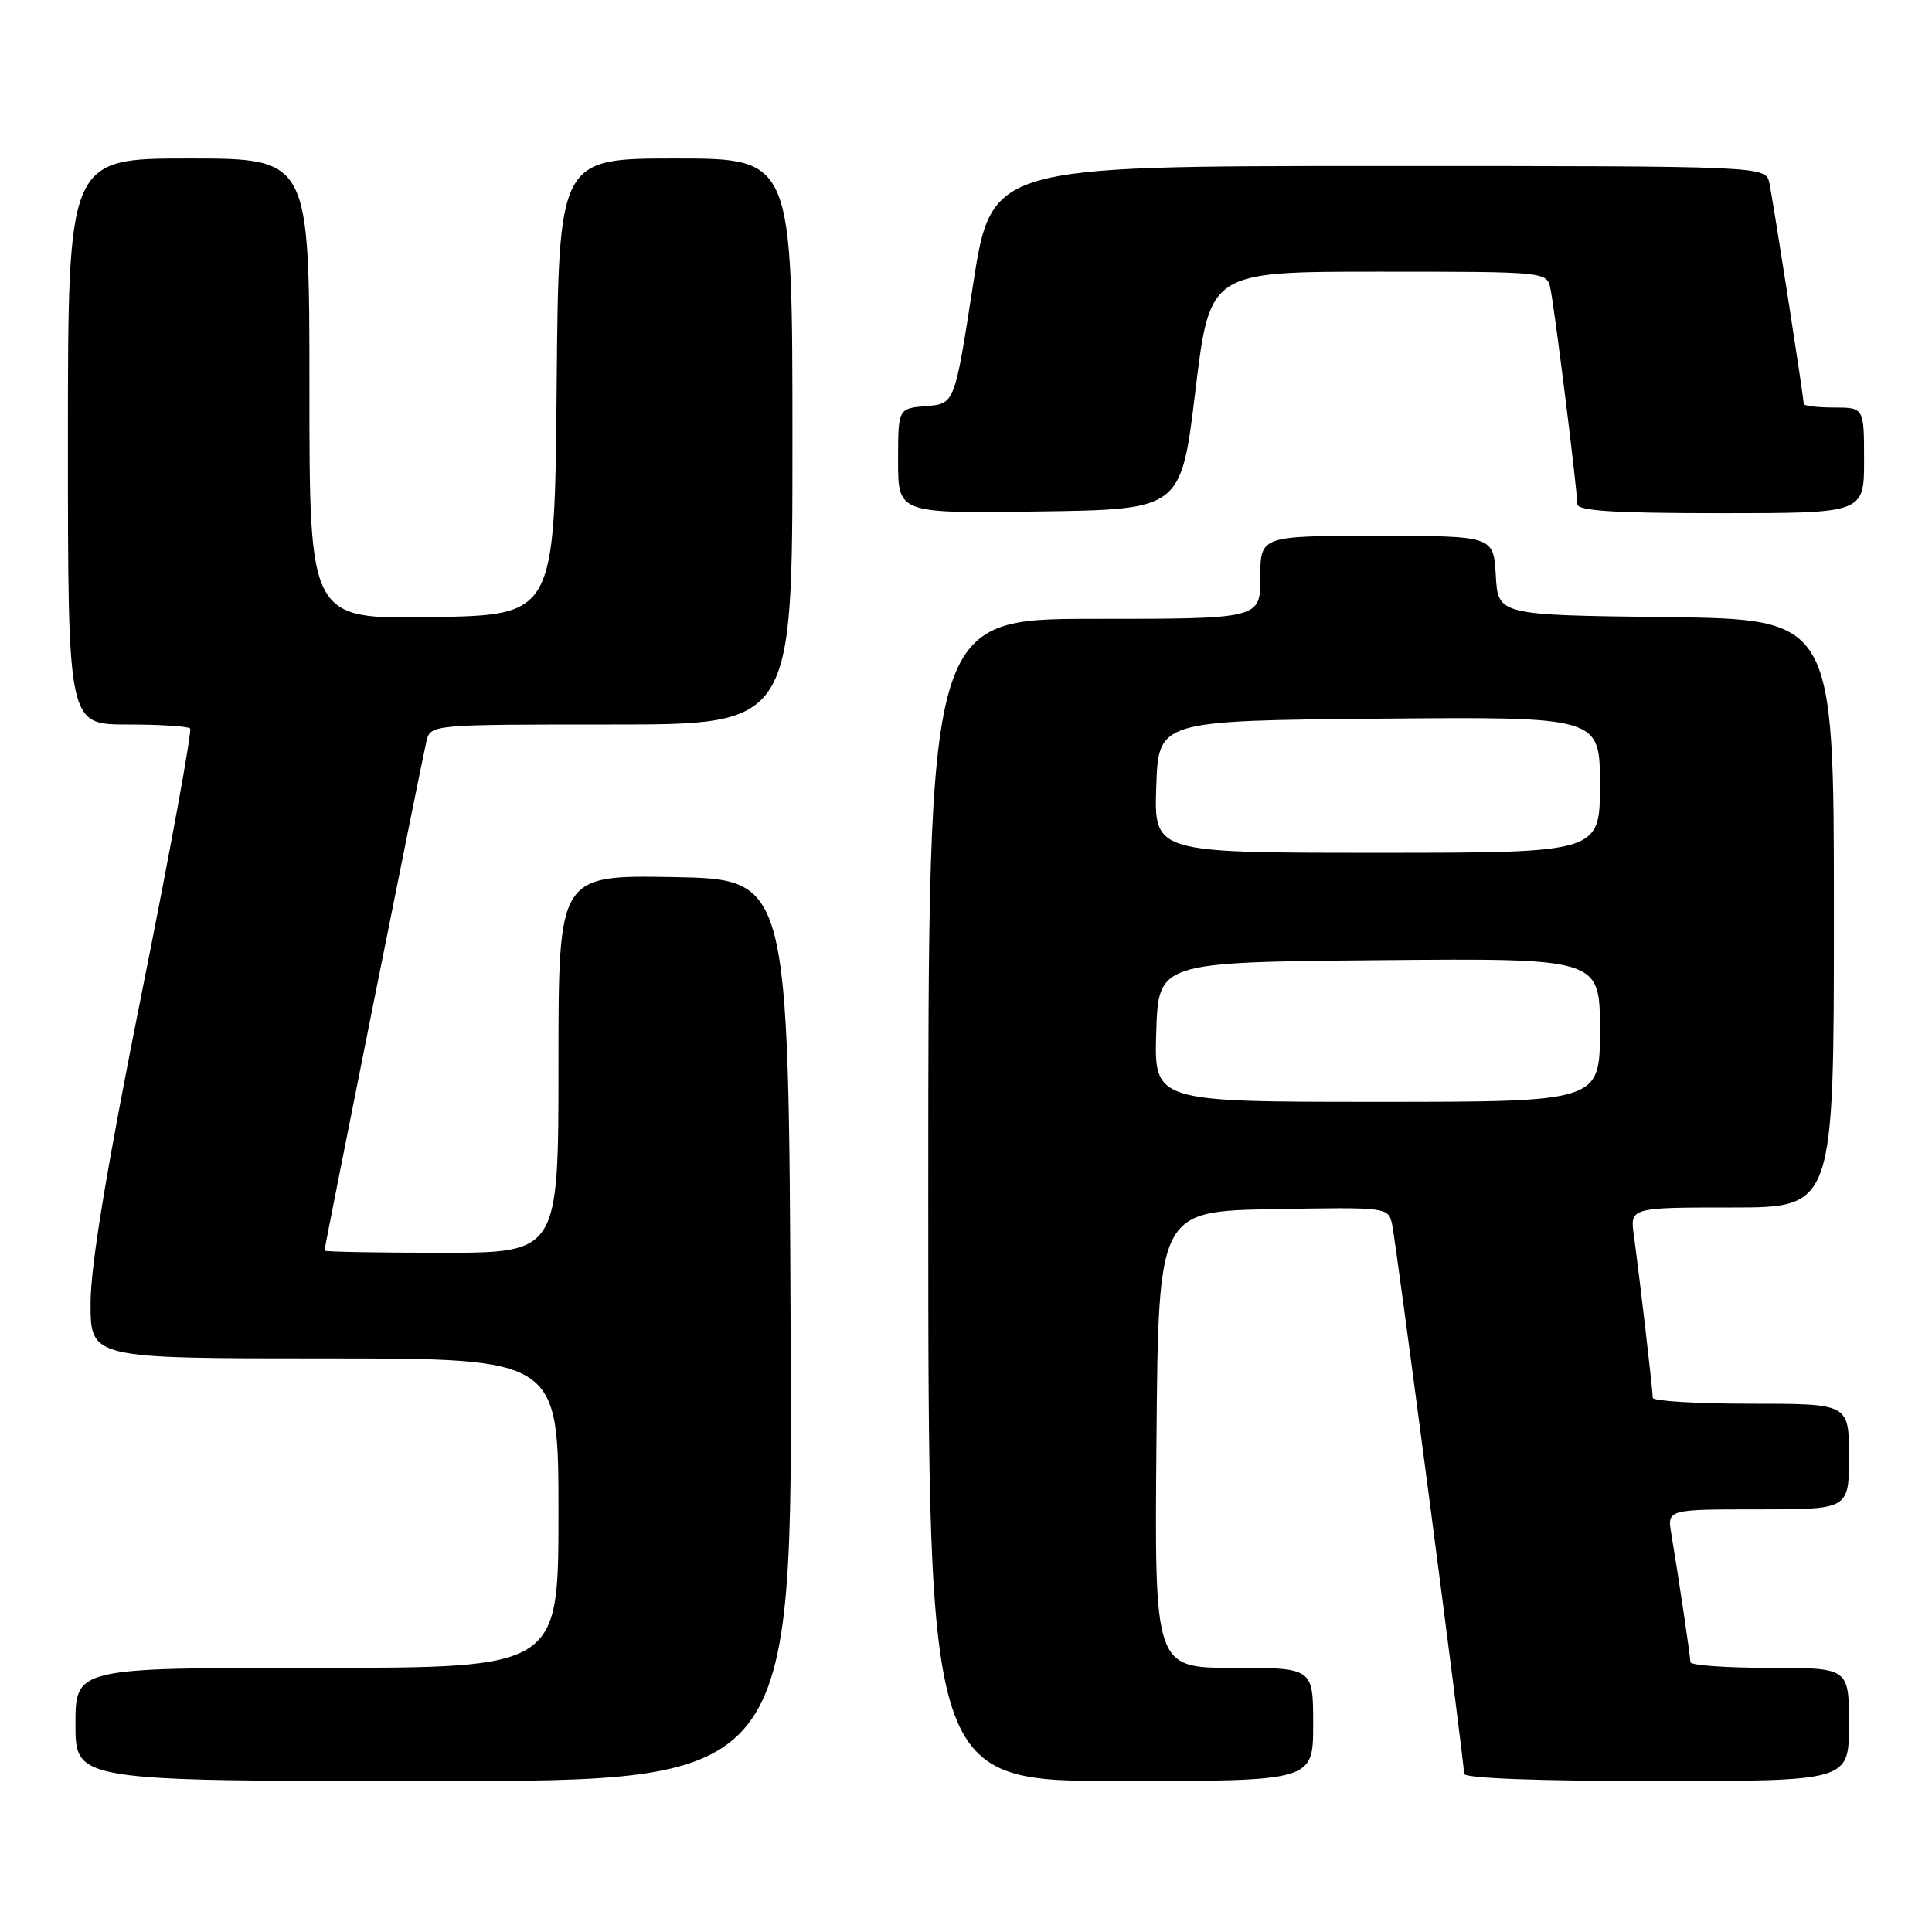 <?xml version="1.0" encoding="UTF-8" standalone="no"?>
<!DOCTYPE svg PUBLIC "-//W3C//DTD SVG 1.1//EN" "http://www.w3.org/Graphics/SVG/1.1/DTD/svg11.dtd" >
<svg xmlns="http://www.w3.org/2000/svg" xmlns:xlink="http://www.w3.org/1999/xlink" version="1.1" viewBox="0 0 256 256">
 <g >
 <path fill="currentColor"
d=" M 104.76 176.25 C 104.50 116.50 104.50 116.50 89.25 116.22 C 74.00 115.95 74.00 115.95 74.00 140.97 C 74.00 166.00 74.00 166.00 58.50 166.00 C 49.97 166.00 43.00 165.87 43.00 165.71 C 43.00 165.23 55.91 100.71 56.50 98.25 C 57.04 96.00 57.04 96.00 81.02 96.00 C 105.00 96.00 105.00 96.00 105.00 58.50 C 105.00 21.00 105.00 21.00 89.51 21.00 C 74.03 21.00 74.03 21.00 73.76 51.25 C 73.50 81.50 73.50 81.50 57.25 81.77 C 41.00 82.05 41.00 82.05 41.00 51.52 C 41.00 21.00 41.00 21.00 25.00 21.00 C 9.00 21.00 9.00 21.00 9.00 58.50 C 9.00 96.00 9.00 96.00 16.83 96.00 C 21.14 96.00 24.90 96.23 25.19 96.52 C 25.47 96.80 22.62 112.43 18.85 131.23 C 14.14 154.75 12.00 167.70 12.00 172.71 C 12.00 180.00 12.00 180.00 43.00 180.00 C 74.00 180.00 74.00 180.00 74.00 200.50 C 74.00 221.00 74.00 221.00 42.00 221.00 C 10.00 221.00 10.00 221.00 10.00 228.50 C 10.00 236.00 10.00 236.00 57.51 236.00 C 105.02 236.00 105.02 236.00 104.76 176.25 Z  M 174.00 228.50 C 174.00 221.00 174.00 221.00 163.49 221.00 C 152.97 221.00 152.97 221.00 153.24 190.75 C 153.50 160.50 153.50 160.50 168.72 160.22 C 183.85 159.95 183.95 159.96 184.46 162.22 C 184.99 164.61 194.00 233.36 194.00 235.04 C 194.00 235.63 203.81 236.00 219.50 236.00 C 245.00 236.00 245.00 236.00 245.00 228.50 C 245.00 221.00 245.00 221.00 234.50 221.00 C 228.72 221.00 224.00 220.66 223.99 220.25 C 223.98 219.48 222.42 208.98 221.46 203.25 C 220.91 200.00 220.91 200.00 232.95 200.00 C 245.00 200.00 245.00 200.00 245.00 193.00 C 245.00 186.00 245.00 186.00 232.00 186.00 C 224.85 186.00 219.00 185.65 219.00 185.22 C 219.00 184.23 217.19 168.69 216.50 163.75 C 215.98 160.00 215.98 160.00 229.49 160.00 C 243.00 160.00 243.00 160.00 243.00 121.02 C 243.00 82.04 243.00 82.04 220.75 81.77 C 198.50 81.50 198.50 81.50 198.20 76.25 C 197.90 71.00 197.90 71.00 182.45 71.00 C 167.00 71.00 167.00 71.00 167.00 76.50 C 167.00 82.00 167.00 82.00 145.00 82.00 C 123.00 82.00 123.00 82.00 123.00 159.00 C 123.00 236.00 123.00 236.00 148.50 236.00 C 174.00 236.00 174.00 236.00 174.00 228.50 Z  M 158.40 51.75 C 160.31 36.00 160.31 36.00 182.63 36.00 C 204.96 36.00 204.96 36.00 205.44 38.25 C 205.99 40.81 209.00 64.96 209.00 66.79 C 209.00 67.69 213.82 68.00 228.00 68.00 C 247.00 68.00 247.00 68.00 247.00 61.00 C 247.00 54.00 247.00 54.00 243.00 54.00 C 240.80 54.00 239.00 53.78 239.00 53.51 C 239.00 52.63 234.94 26.55 234.45 24.25 C 233.96 22.00 233.96 22.00 182.66 22.00 C 131.37 22.00 131.37 22.00 128.93 37.75 C 126.50 53.50 126.50 53.50 122.75 53.81 C 119.00 54.12 119.00 54.12 119.00 61.08 C 119.00 68.04 119.00 68.04 137.75 67.77 C 156.50 67.50 156.50 67.50 158.40 51.75 Z  M 153.21 136.75 C 153.50 127.50 153.50 127.50 182.75 127.23 C 212.00 126.97 212.00 126.97 212.00 136.48 C 212.00 146.00 212.00 146.00 182.46 146.00 C 152.92 146.00 152.92 146.00 153.21 136.75 Z  M 153.21 104.25 C 153.50 95.50 153.50 95.50 182.75 95.23 C 212.00 94.97 212.00 94.97 212.00 103.98 C 212.00 113.00 212.00 113.00 182.46 113.00 C 152.92 113.00 152.92 113.00 153.21 104.25 Z "/>
</g>
</svg>